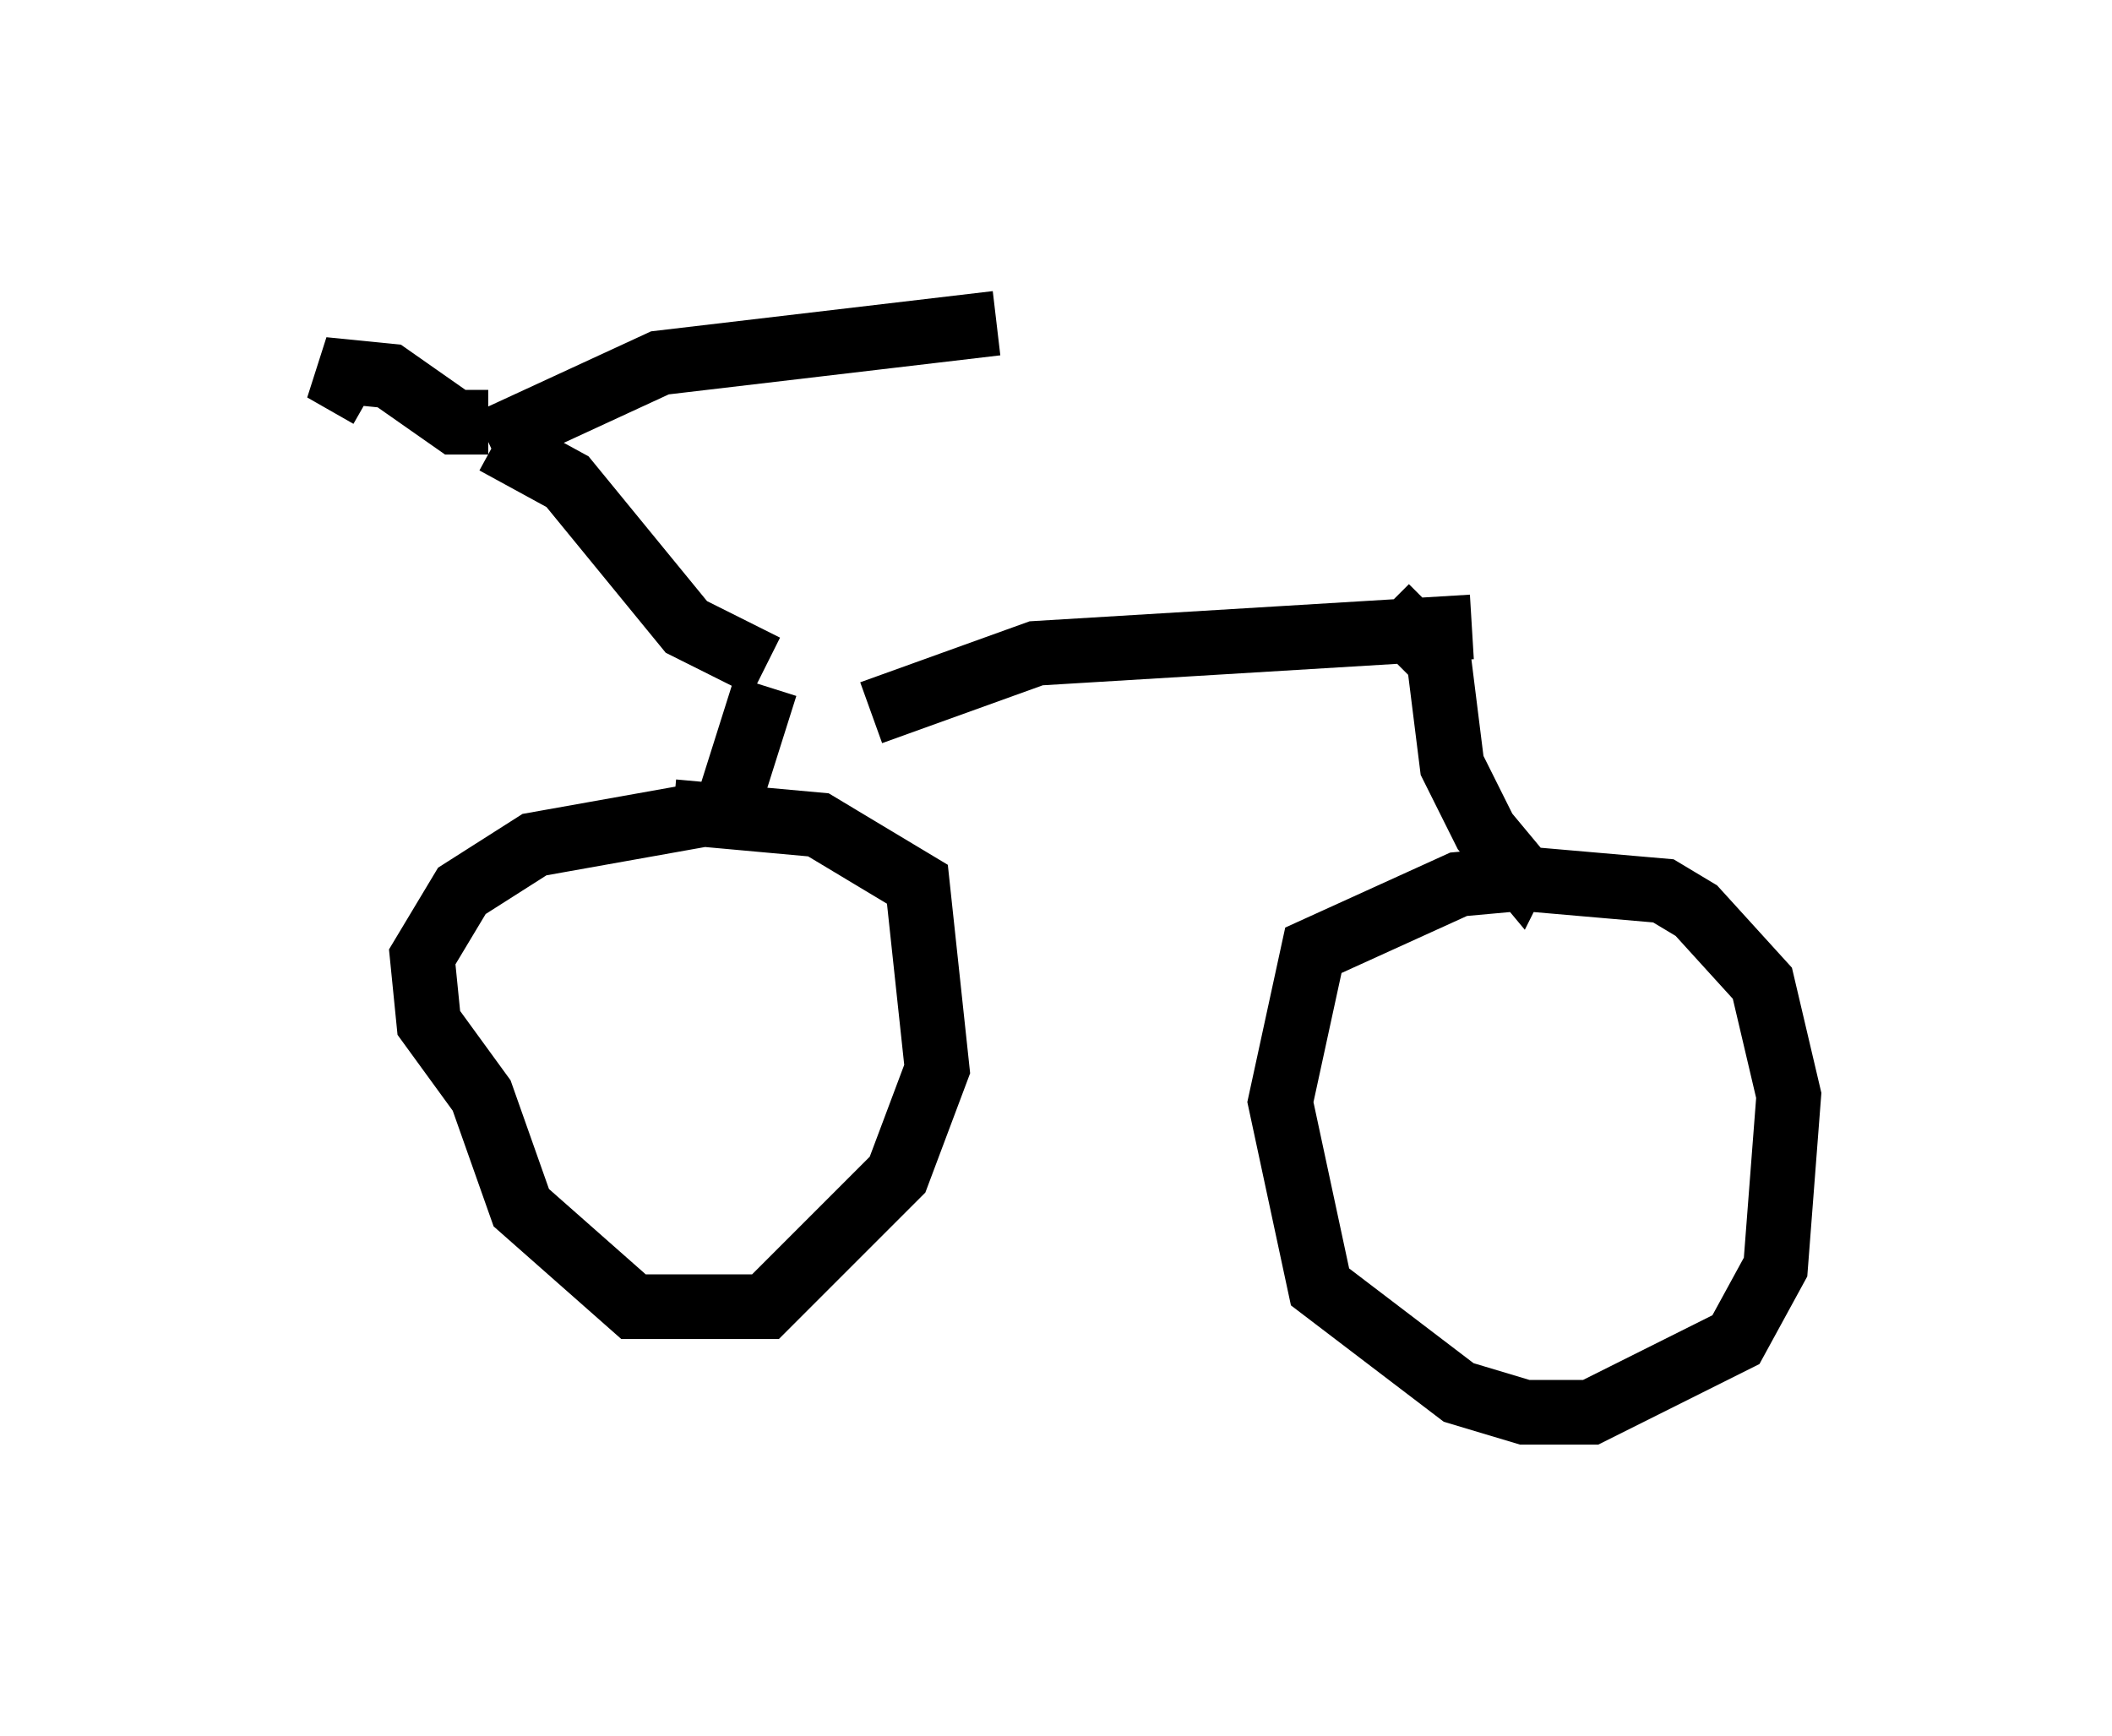<?xml version="1.0" encoding="utf-8" ?>
<svg baseProfile="full" height="26.844" version="1.1" width="32.663" xmlns="http://www.w3.org/2000/svg" xmlns:ev="http://www.w3.org/2001/xml-events" xmlns:xlink="http://www.w3.org/1999/xlink"><defs /><rect fill="white" height="26.844" width="32.663" x="0" y="0" /><path d="M11.84, 10.717 m1.633, 0.306 l2.552, -0.919 6.738, -0.408 m-10.923, 0.613 l-1.225, -0.613 -1.838, -2.246 l-1.123, -0.613 m-0.102, 0.0 l2.654, -1.225 5.206, -0.613 m-7.861, 1.531 l-0.51, 0.0 -1.021, -0.715 l-1.021, -0.102 0.715, 0.408 m6.125, 4.492 l-0.613, 1.94 m-0.102, 0.0 l-2.858, 0.51 -1.123, 0.715 l-0.613, 1.021 0.102, 1.021 l0.817, 1.123 0.613, 1.735 l1.735, 1.531 2.042, 0.0 l2.042, -2.042 0.613, -1.633 l-0.306, -2.858 -1.531, -0.919 l-2.246, -0.204 m11.025, -3.165 l0.817, 0.817 0.204, 1.633 l0.51, 1.021 0.51, 0.613 l0.204, -0.408 m0.0, 0.51 l-1.123, 0.102 -2.246, 1.021 l-0.51, 2.348 0.613, 2.858 l2.144, 1.633 1.021, 0.306 l1.021, 0.0 2.246, -1.123 l0.613, -1.123 0.204, -2.654 l-0.408, -1.735 -1.021, -1.123 l-0.51, -0.306 -2.348, -0.204 " fill="none" stroke="black" stroke-width="1" /></svg>